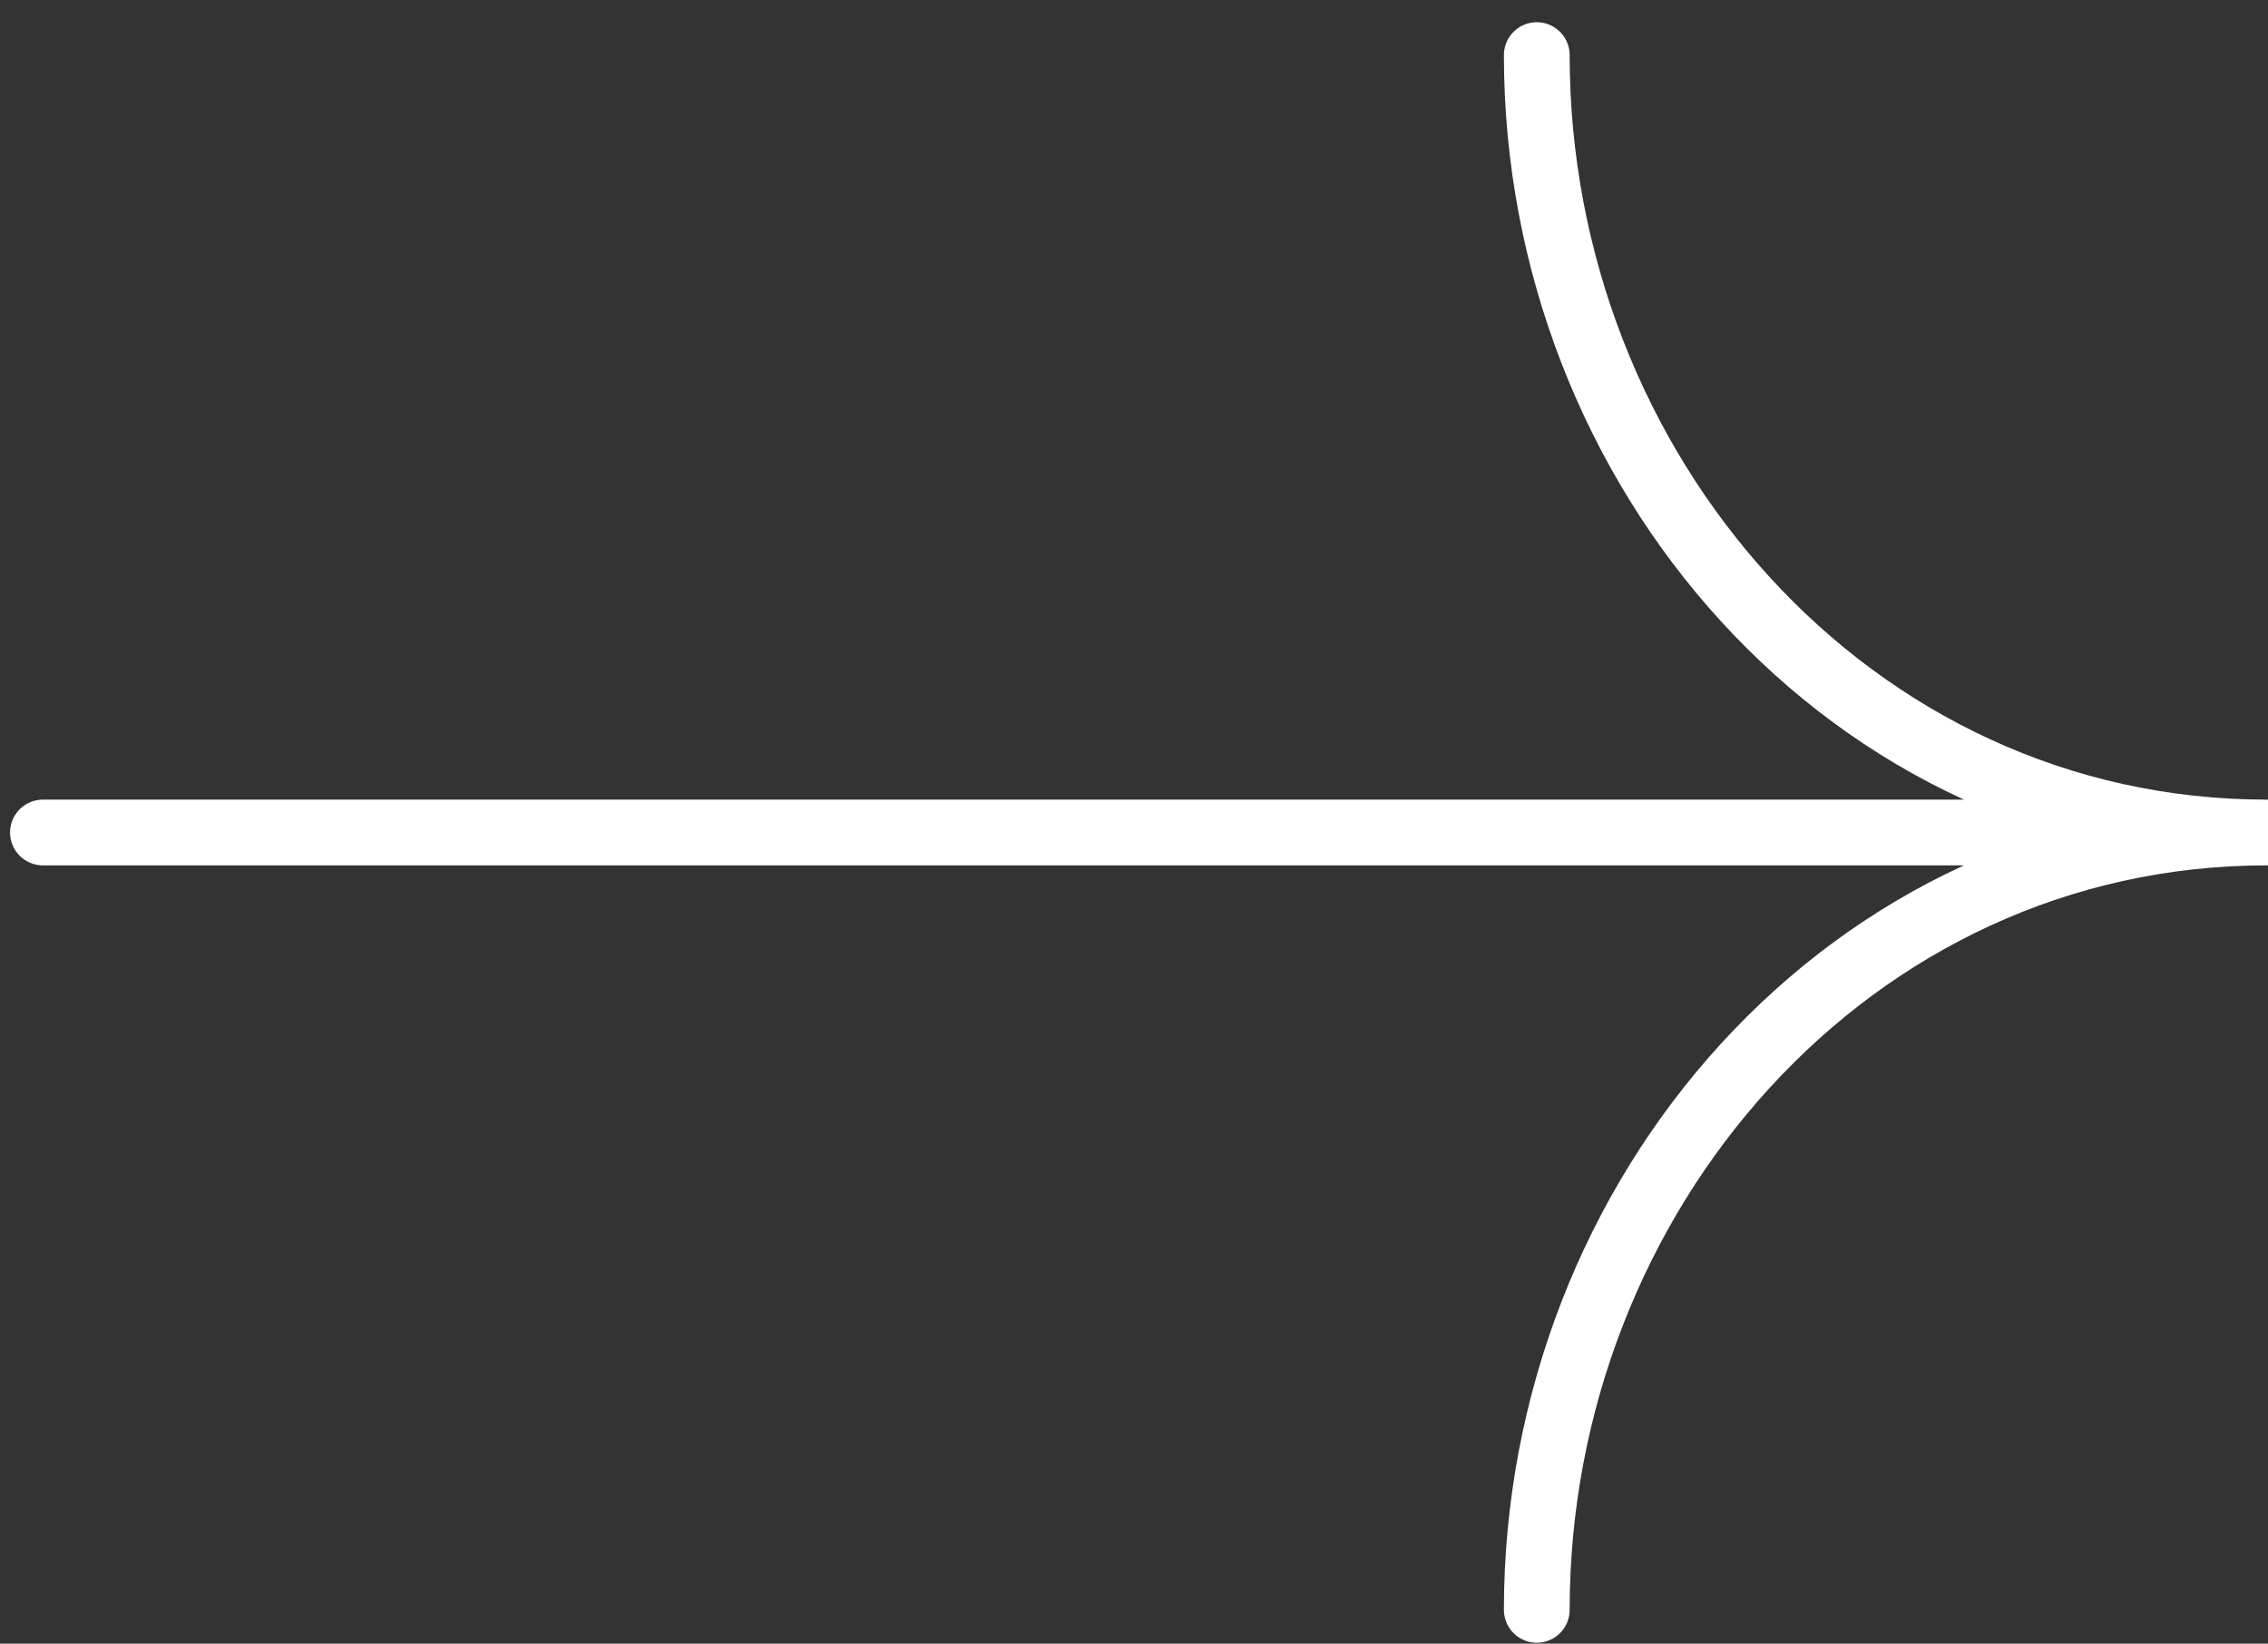<svg width="69" height="50" viewBox="0 0 69 50" fill="none" xmlns="http://www.w3.org/2000/svg">
<rect x="0" y="0" width="69" height="50" fill="#333333" stroke="none"/>
<path d="M46.754 48.973C46.754 36.361 56.273 25.325 68.965 25.325M68.965 25.325C56.273 25.325 46.754 14.288 46.754 1.676M68.965 25.325L1.306 25.325" stroke="white" stroke-width="2" stroke-linecap="round"/>
</svg>
